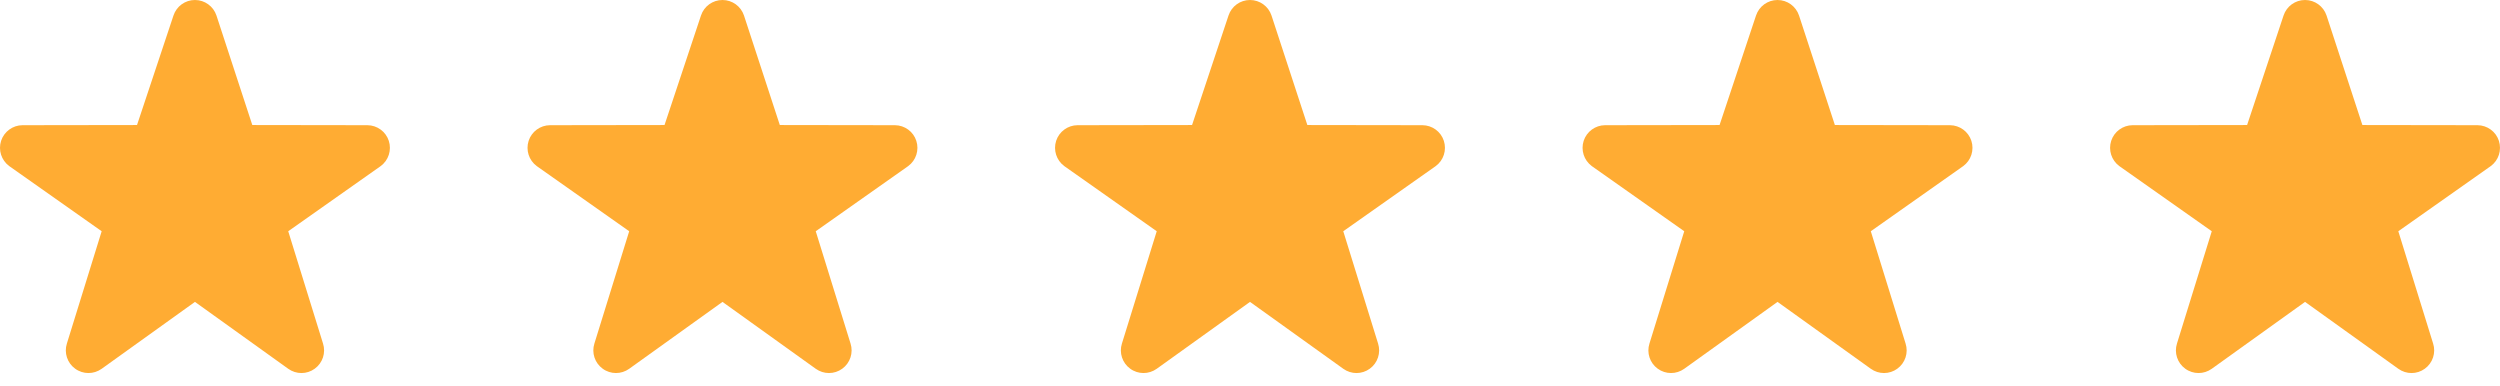<svg width="175" height="27" viewBox="0 0 175 27" fill="none" xmlns="http://www.w3.org/2000/svg">
<path d="M21.102 26.113C20.778 26.113 20.455 26.013 20.177 25.815L13.647 21.132L7.117 25.815C6.56 26.213 5.814 26.213 5.261 25.808C4.708 25.408 4.475 24.697 4.682 24.047L7.117 16.187L0.646 11.626C0.096 11.221 -0.133 10.508 0.077 9.858C0.289 9.209 0.893 8.768 1.575 8.764L9.591 8.752L12.143 1.086C12.358 0.437 12.964 0 13.647 0C14.33 0 14.936 0.438 15.152 1.086L17.661 8.752L25.717 8.764C26.402 8.768 27.006 9.21 27.216 9.858C27.427 10.508 27.198 11.221 26.648 11.626L20.176 16.187L22.611 24.047C22.82 24.697 22.585 25.408 22.033 25.808C21.755 26.012 21.429 26.113 21.102 26.113Z" fill="#FFAC33"/>
<path d="M58.029 26.113C57.704 26.113 57.382 26.013 57.104 25.815L50.574 21.132L44.043 25.815C43.487 26.213 42.74 26.213 42.187 25.808C41.634 25.408 41.401 24.697 41.608 24.047L44.044 16.187L37.572 11.626C37.022 11.221 36.794 10.508 37.004 9.858C37.216 9.209 37.819 8.768 38.502 8.764L46.517 8.752L49.069 1.086C49.284 0.437 49.89 0 50.574 0C51.257 0 51.863 0.438 52.079 1.086L54.587 8.752L62.644 8.764C63.328 8.768 63.933 9.21 64.142 9.858C64.353 10.508 64.125 11.221 63.574 11.626L57.102 16.187L59.538 24.047C59.746 24.697 59.511 25.408 58.96 25.808C58.681 26.012 58.355 26.113 58.029 26.113Z" fill="#FFAC33"/>
<path d="M94.955 26.113C94.631 26.113 94.308 26.013 94.031 25.815L87.5 21.132L80.97 25.815C80.414 26.213 79.667 26.213 79.114 25.808C78.561 25.408 78.328 24.697 78.535 24.047L80.971 16.187L74.499 11.626C73.949 11.221 73.72 10.508 73.93 9.858C74.142 9.209 74.746 8.768 75.428 8.764L83.444 8.752L85.996 1.086C86.211 0.437 86.817 0 87.5 0C88.183 0 88.79 0.438 89.005 1.086L91.514 8.752L99.57 8.764C100.255 8.768 100.86 9.21 101.069 9.858C101.28 10.508 101.052 11.221 100.501 11.626L94.029 16.187L96.465 24.047C96.673 24.697 96.438 25.408 95.887 25.808C95.608 26.012 95.282 26.113 94.955 26.113Z" fill="#FFAC33"/>
<path d="M131.882 26.113C131.558 26.113 131.235 26.013 130.957 25.815L124.427 21.132L117.896 25.815C117.34 26.213 116.594 26.213 116.04 25.808C115.487 25.408 115.255 24.697 115.462 24.047L117.897 16.187L111.425 11.626C110.876 11.221 110.647 10.508 110.857 9.858C111.069 9.209 111.673 8.768 112.355 8.764L120.37 8.752L122.922 1.086C123.138 0.437 123.744 0 124.427 0C125.11 0 125.716 0.438 125.932 1.086L128.441 8.752L136.497 8.764C137.182 8.768 137.786 9.21 137.996 9.858C138.207 10.508 137.978 11.221 137.427 11.626L130.956 16.187L133.391 24.047C133.6 24.697 133.365 25.408 132.813 25.808C132.535 26.012 132.209 26.113 131.882 26.113Z" fill="#FFAC33"/>
<path d="M168.808 26.113C168.484 26.113 168.161 26.013 167.884 25.815L161.353 21.132L154.823 25.815C154.267 26.213 153.52 26.213 152.967 25.808C152.414 25.408 152.181 24.697 152.388 24.047L154.824 16.187L148.352 11.626C147.802 11.221 147.573 10.508 147.784 9.858C147.995 9.209 148.599 8.768 149.281 8.764L157.297 8.752L159.849 1.086C160.064 0.437 160.67 0 161.353 0C162.036 0 162.642 0.438 162.858 1.086L165.367 8.752L173.423 8.764C174.108 8.768 174.713 9.21 174.922 9.858C175.133 10.508 174.905 11.221 174.354 11.626L167.882 16.187L170.318 24.047C170.526 24.697 170.291 25.408 169.74 25.808C169.461 26.012 169.135 26.113 168.808 26.113Z" fill="#FFAC33"/>
</svg>
